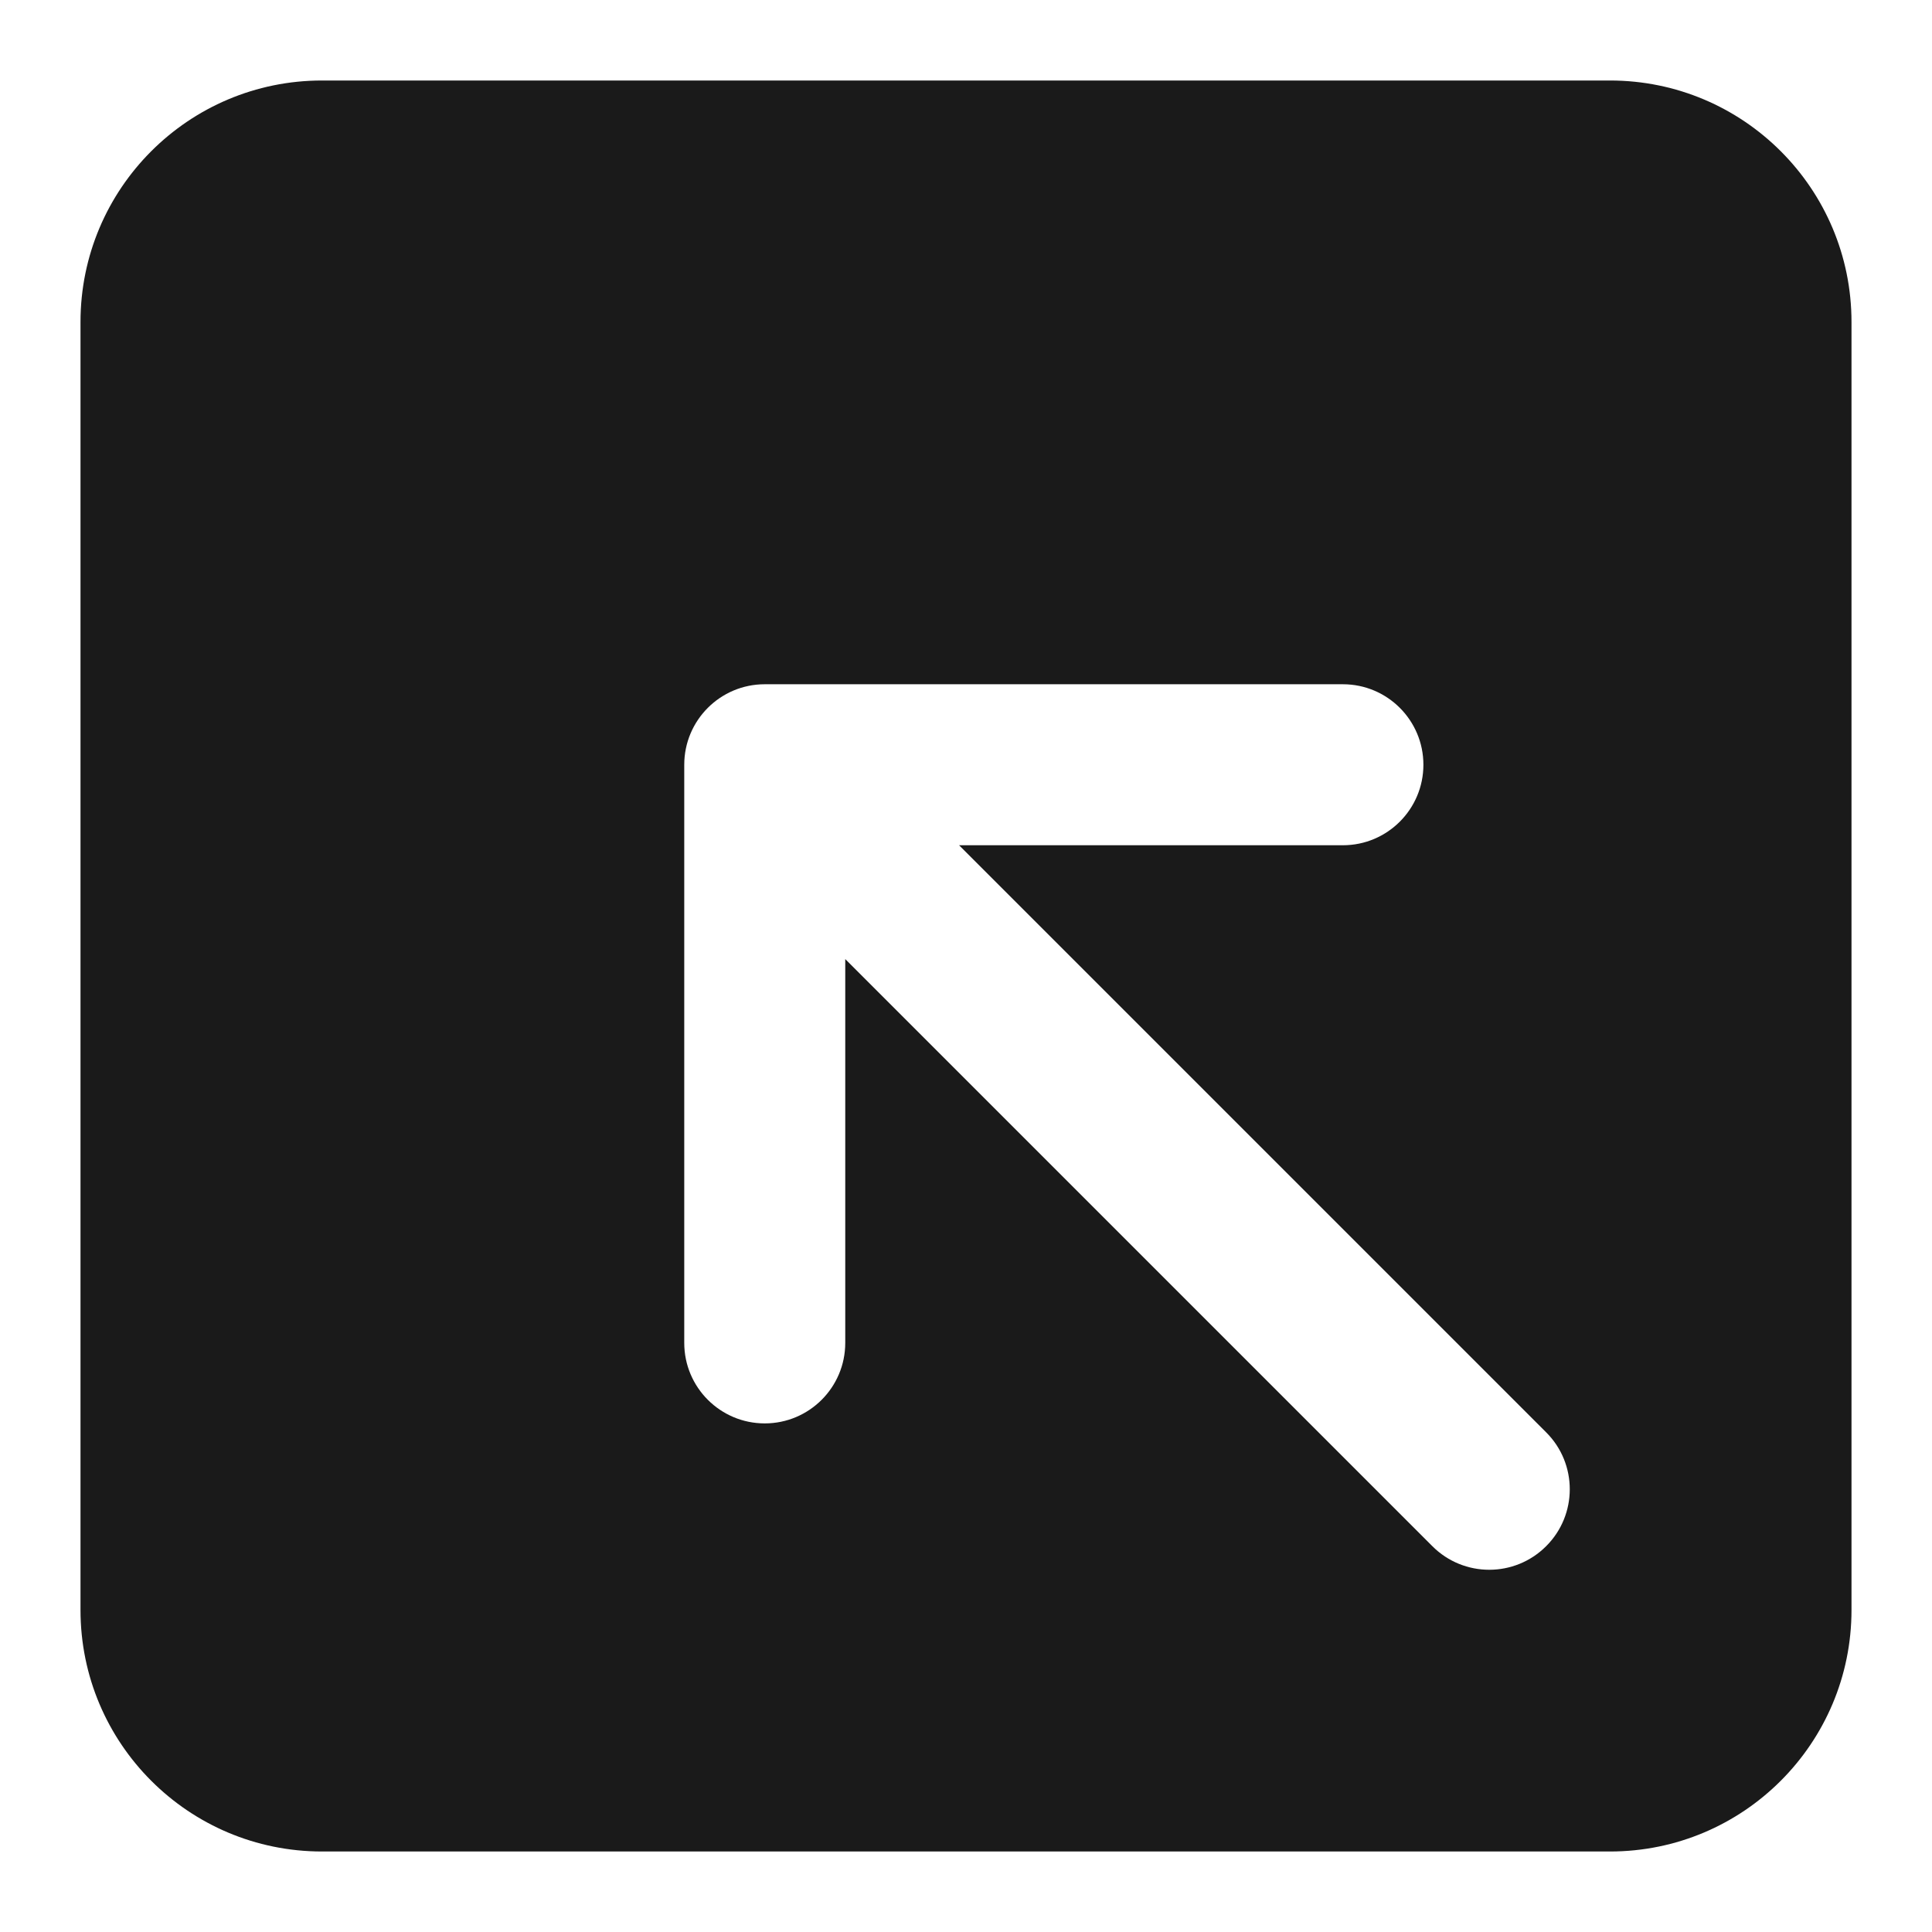 <svg width="24" height="24" viewBox="0 0 24 24" fill="none" xmlns="http://www.w3.org/2000/svg">
<path fill-rule="evenodd" clip-rule="evenodd" d="M1 4C1 2.343 2.343 1 4 1H20C21.657 1 23 2.343 23 4V20C23 21.657 21.657 23 20 23H4C2.343 23 1 21.657 1 20V4ZM16.682 8.5C17.234 8.5 17.682 8.948 17.682 9.5C17.682 10.052 17.234 10.5 16.682 10.5H11.914L19.207 17.793C19.598 18.183 19.598 18.817 19.207 19.207C18.817 19.598 18.183 19.598 17.793 19.207L10.5 11.914V16.682C10.5 17.234 10.052 17.682 9.5 17.682C8.948 17.682 8.5 17.234 8.5 16.682V9.5C8.5 8.948 8.948 8.5 9.5 8.5H16.682Z" fill="#1A1A1A"/>
</svg>

